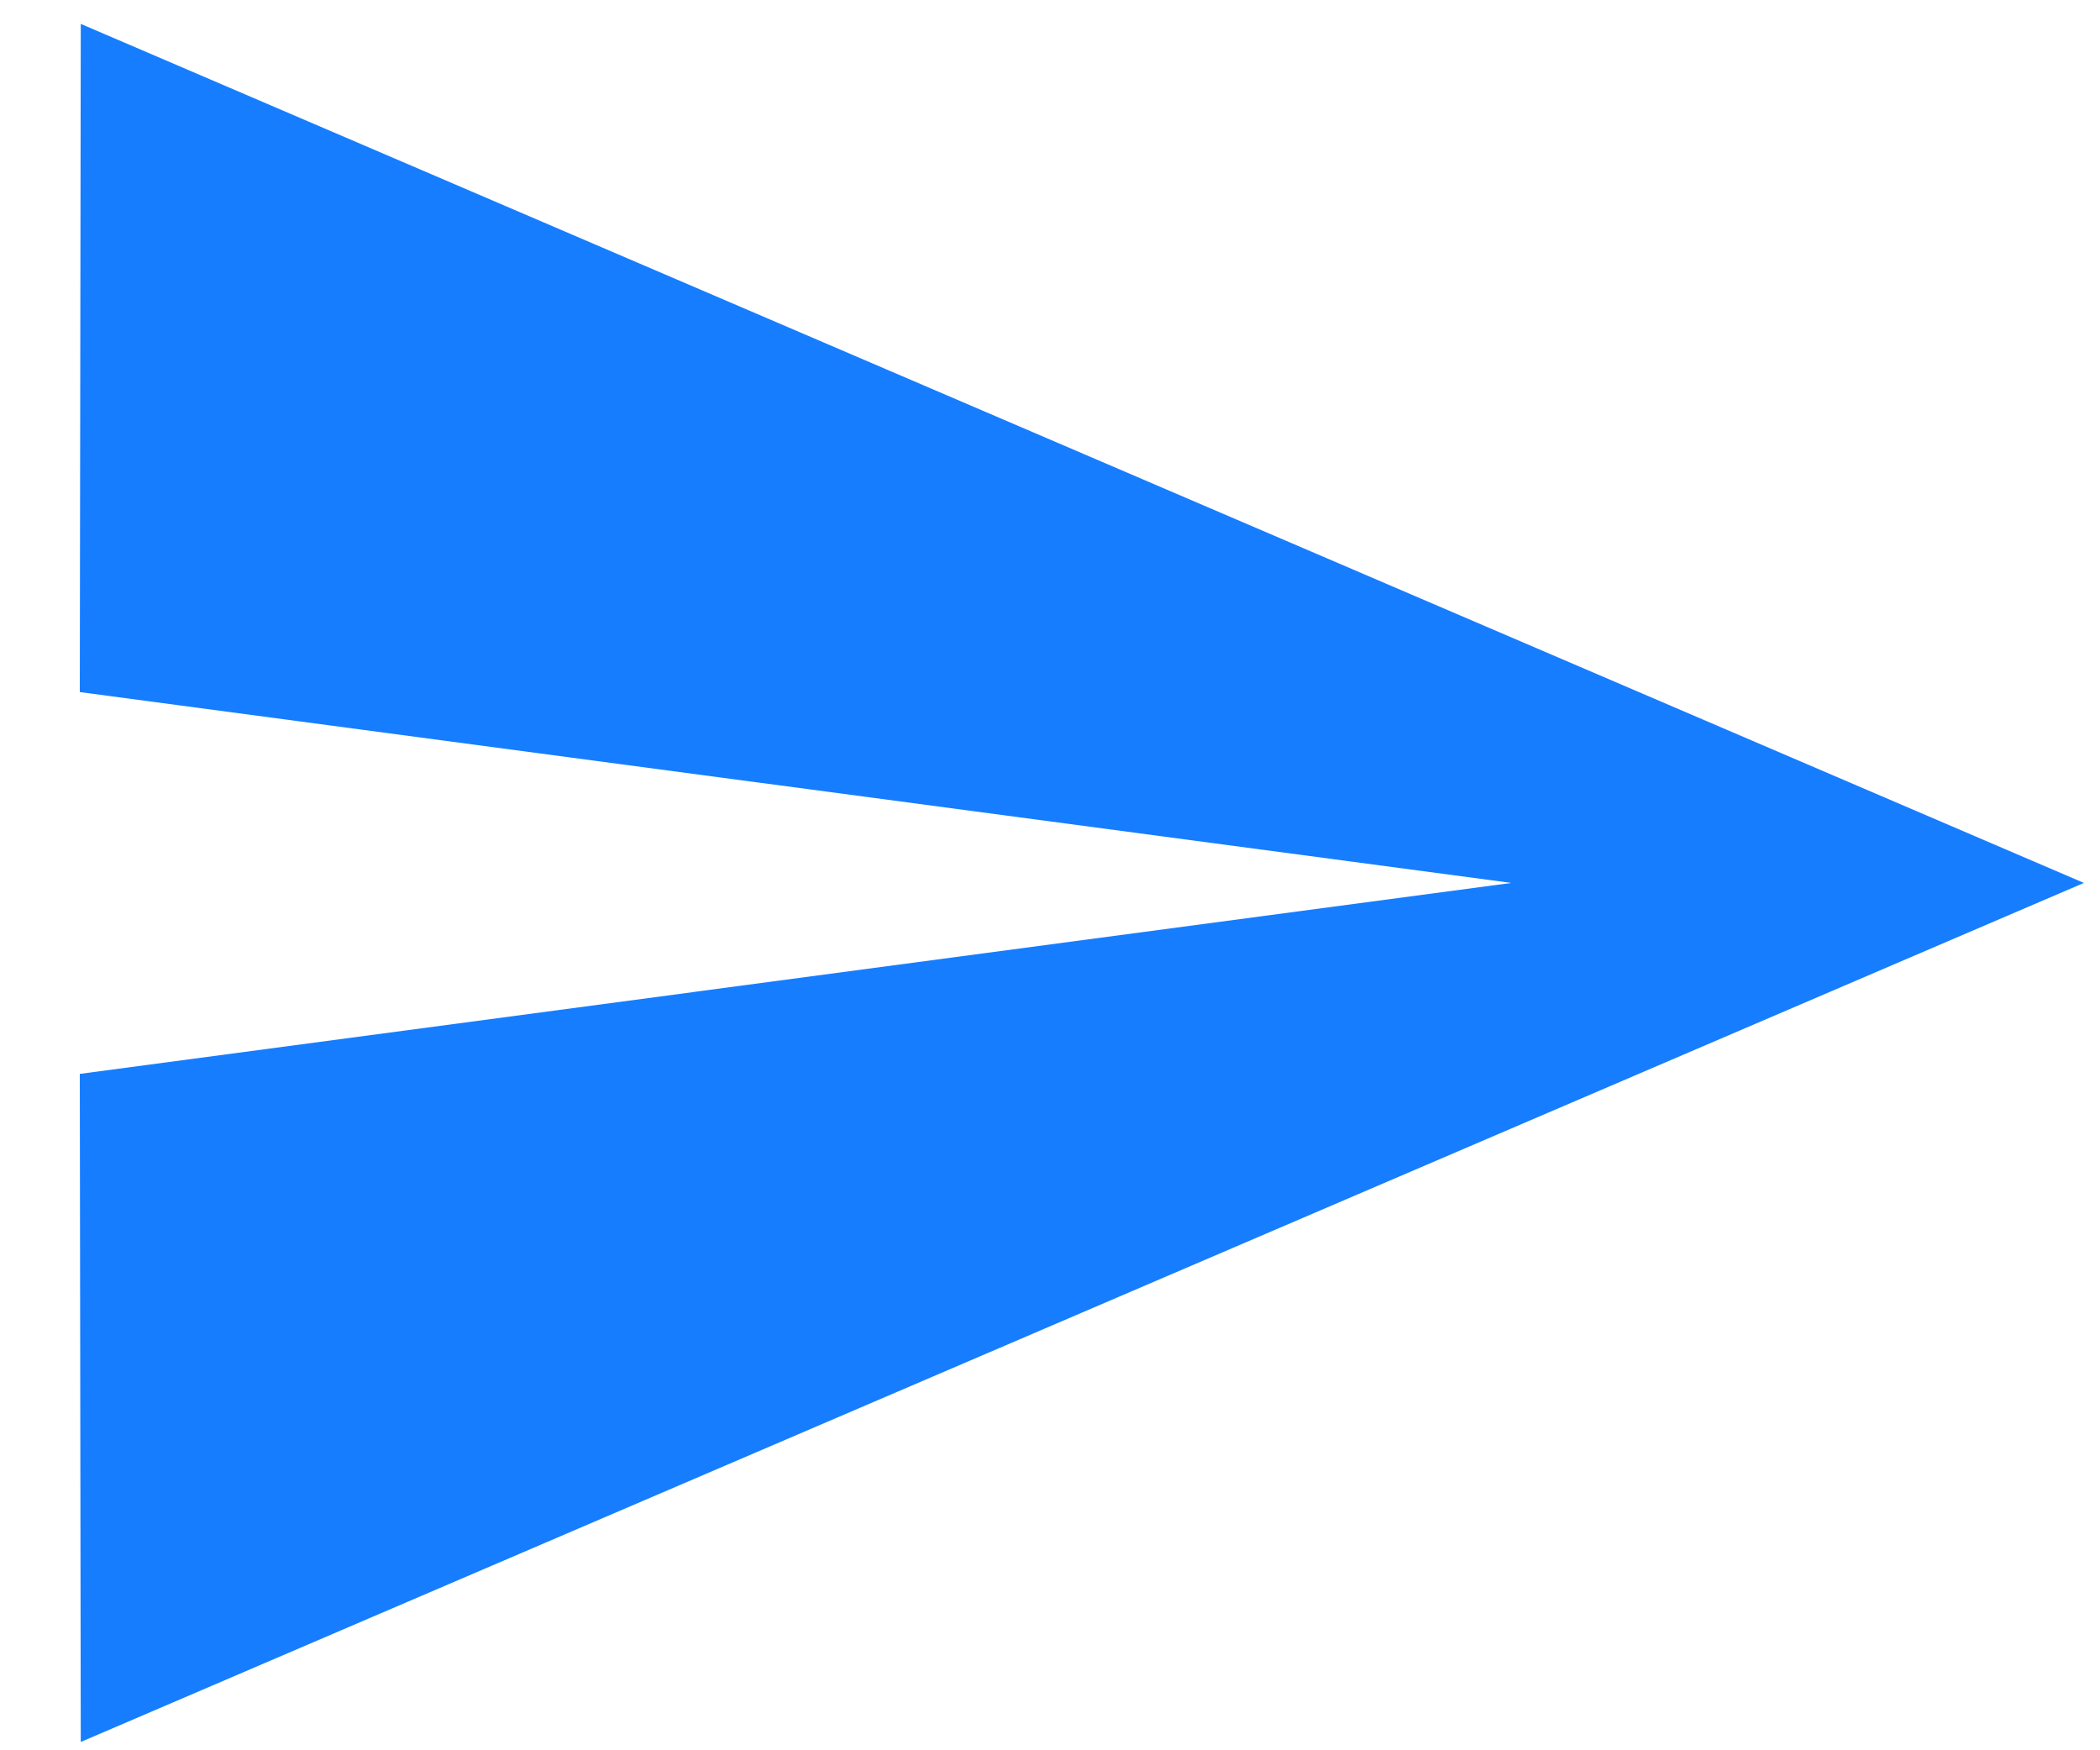 <svg width="24" height="20" viewBox="0 0 24 20" fill="none" xmlns="http://www.w3.org/2000/svg">
<path d="M0.923 19.905L23.816 10.089L0.923 0.273L0.912 7.908L17.272 10.089L0.912 12.271L0.923 19.905Z" fill="#167DFF"/>
</svg>
